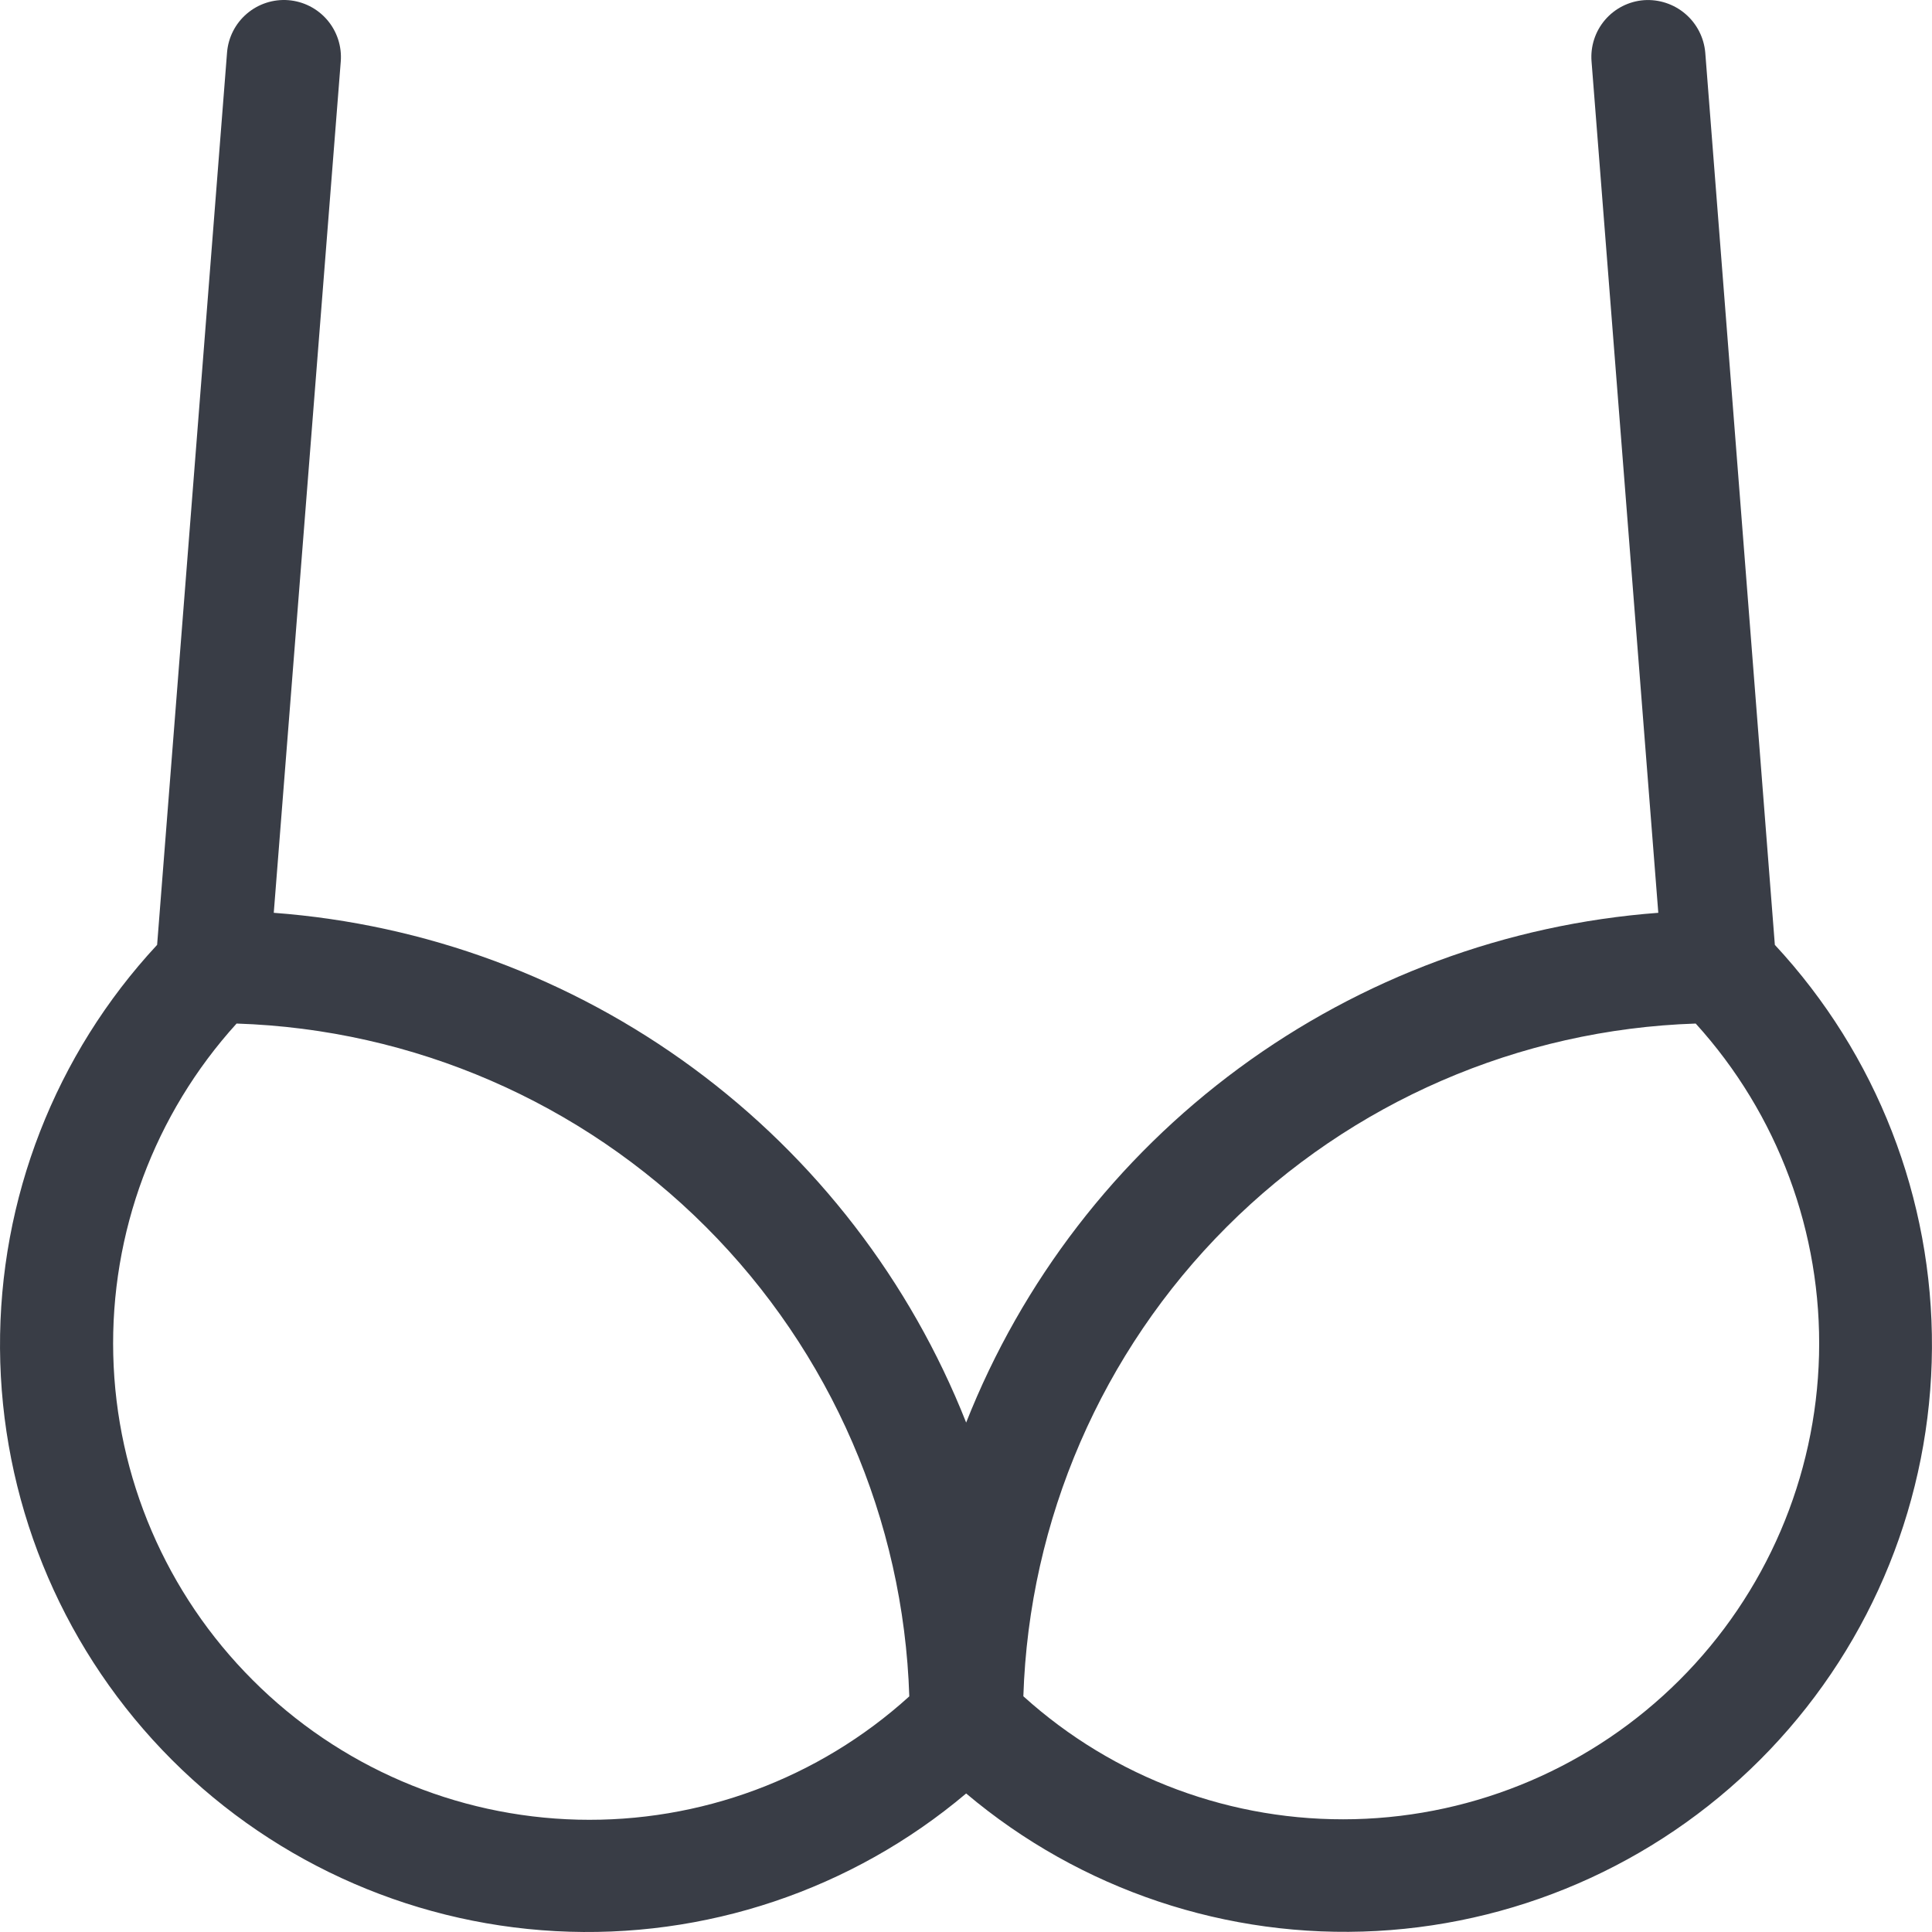 <svg width="114" height="114" viewBox="0 0 114 114" fill="none" xmlns="http://www.w3.org/2000/svg">
<path d="M100.621 3.103C100.544 2.217 100.122 1.396 99.445 0.817C98.769 0.239 97.892 -0.051 97.004 0.01C96.563 0.043 96.133 0.163 95.739 0.363C95.344 0.563 94.993 0.839 94.706 1.175C94.418 1.511 94.2 1.901 94.064 2.322C93.927 2.742 93.876 3.186 93.911 3.627L97.85 53.861C88.904 54.533 80.329 57.711 73.106 63.03C65.883 68.35 60.304 75.597 57.009 83.94C53.712 75.594 48.132 68.347 40.906 63.027C33.68 57.707 25.102 54.531 16.154 53.861L20.107 3.627C20.176 2.737 19.889 1.856 19.309 1.178C18.729 0.5 17.903 0.08 17.013 0.01C16.124 -0.059 15.243 0.228 14.565 0.808C13.886 1.388 13.466 2.214 13.397 3.103L9.271 55.753C3.26 62.22 -0.055 70.737 0.001 79.565C0.057 88.394 3.48 96.868 9.572 103.258C15.664 109.648 23.966 113.472 32.781 113.949C41.597 114.427 50.263 111.521 57.009 105.826C63.755 111.517 72.419 114.419 81.232 113.94C90.046 113.46 98.344 109.635 104.433 103.246C110.522 96.856 113.943 88.384 113.997 79.558C114.052 70.732 110.736 62.218 104.727 55.753L100.621 3.103ZM14.913 99.137C9.807 94.038 6.86 87.17 6.683 79.957C6.505 72.744 9.111 65.739 13.96 60.396C24.382 60.733 34.285 65.024 41.657 72.398C49.029 79.772 53.319 89.675 53.654 100.096C48.31 104.945 41.305 107.55 34.092 107.371C26.878 107.192 20.011 104.244 14.913 99.137ZM99.098 99.137C93.997 104.227 87.135 107.165 79.931 107.342C72.727 107.519 65.729 104.923 60.384 100.09C60.721 89.672 65.008 79.774 72.376 72.402C79.744 65.031 89.64 60.738 100.057 60.396C104.907 65.739 107.513 72.745 107.334 79.959C107.156 87.172 104.206 94.04 99.098 99.137Z" fill="#393D46"/>
</svg>
